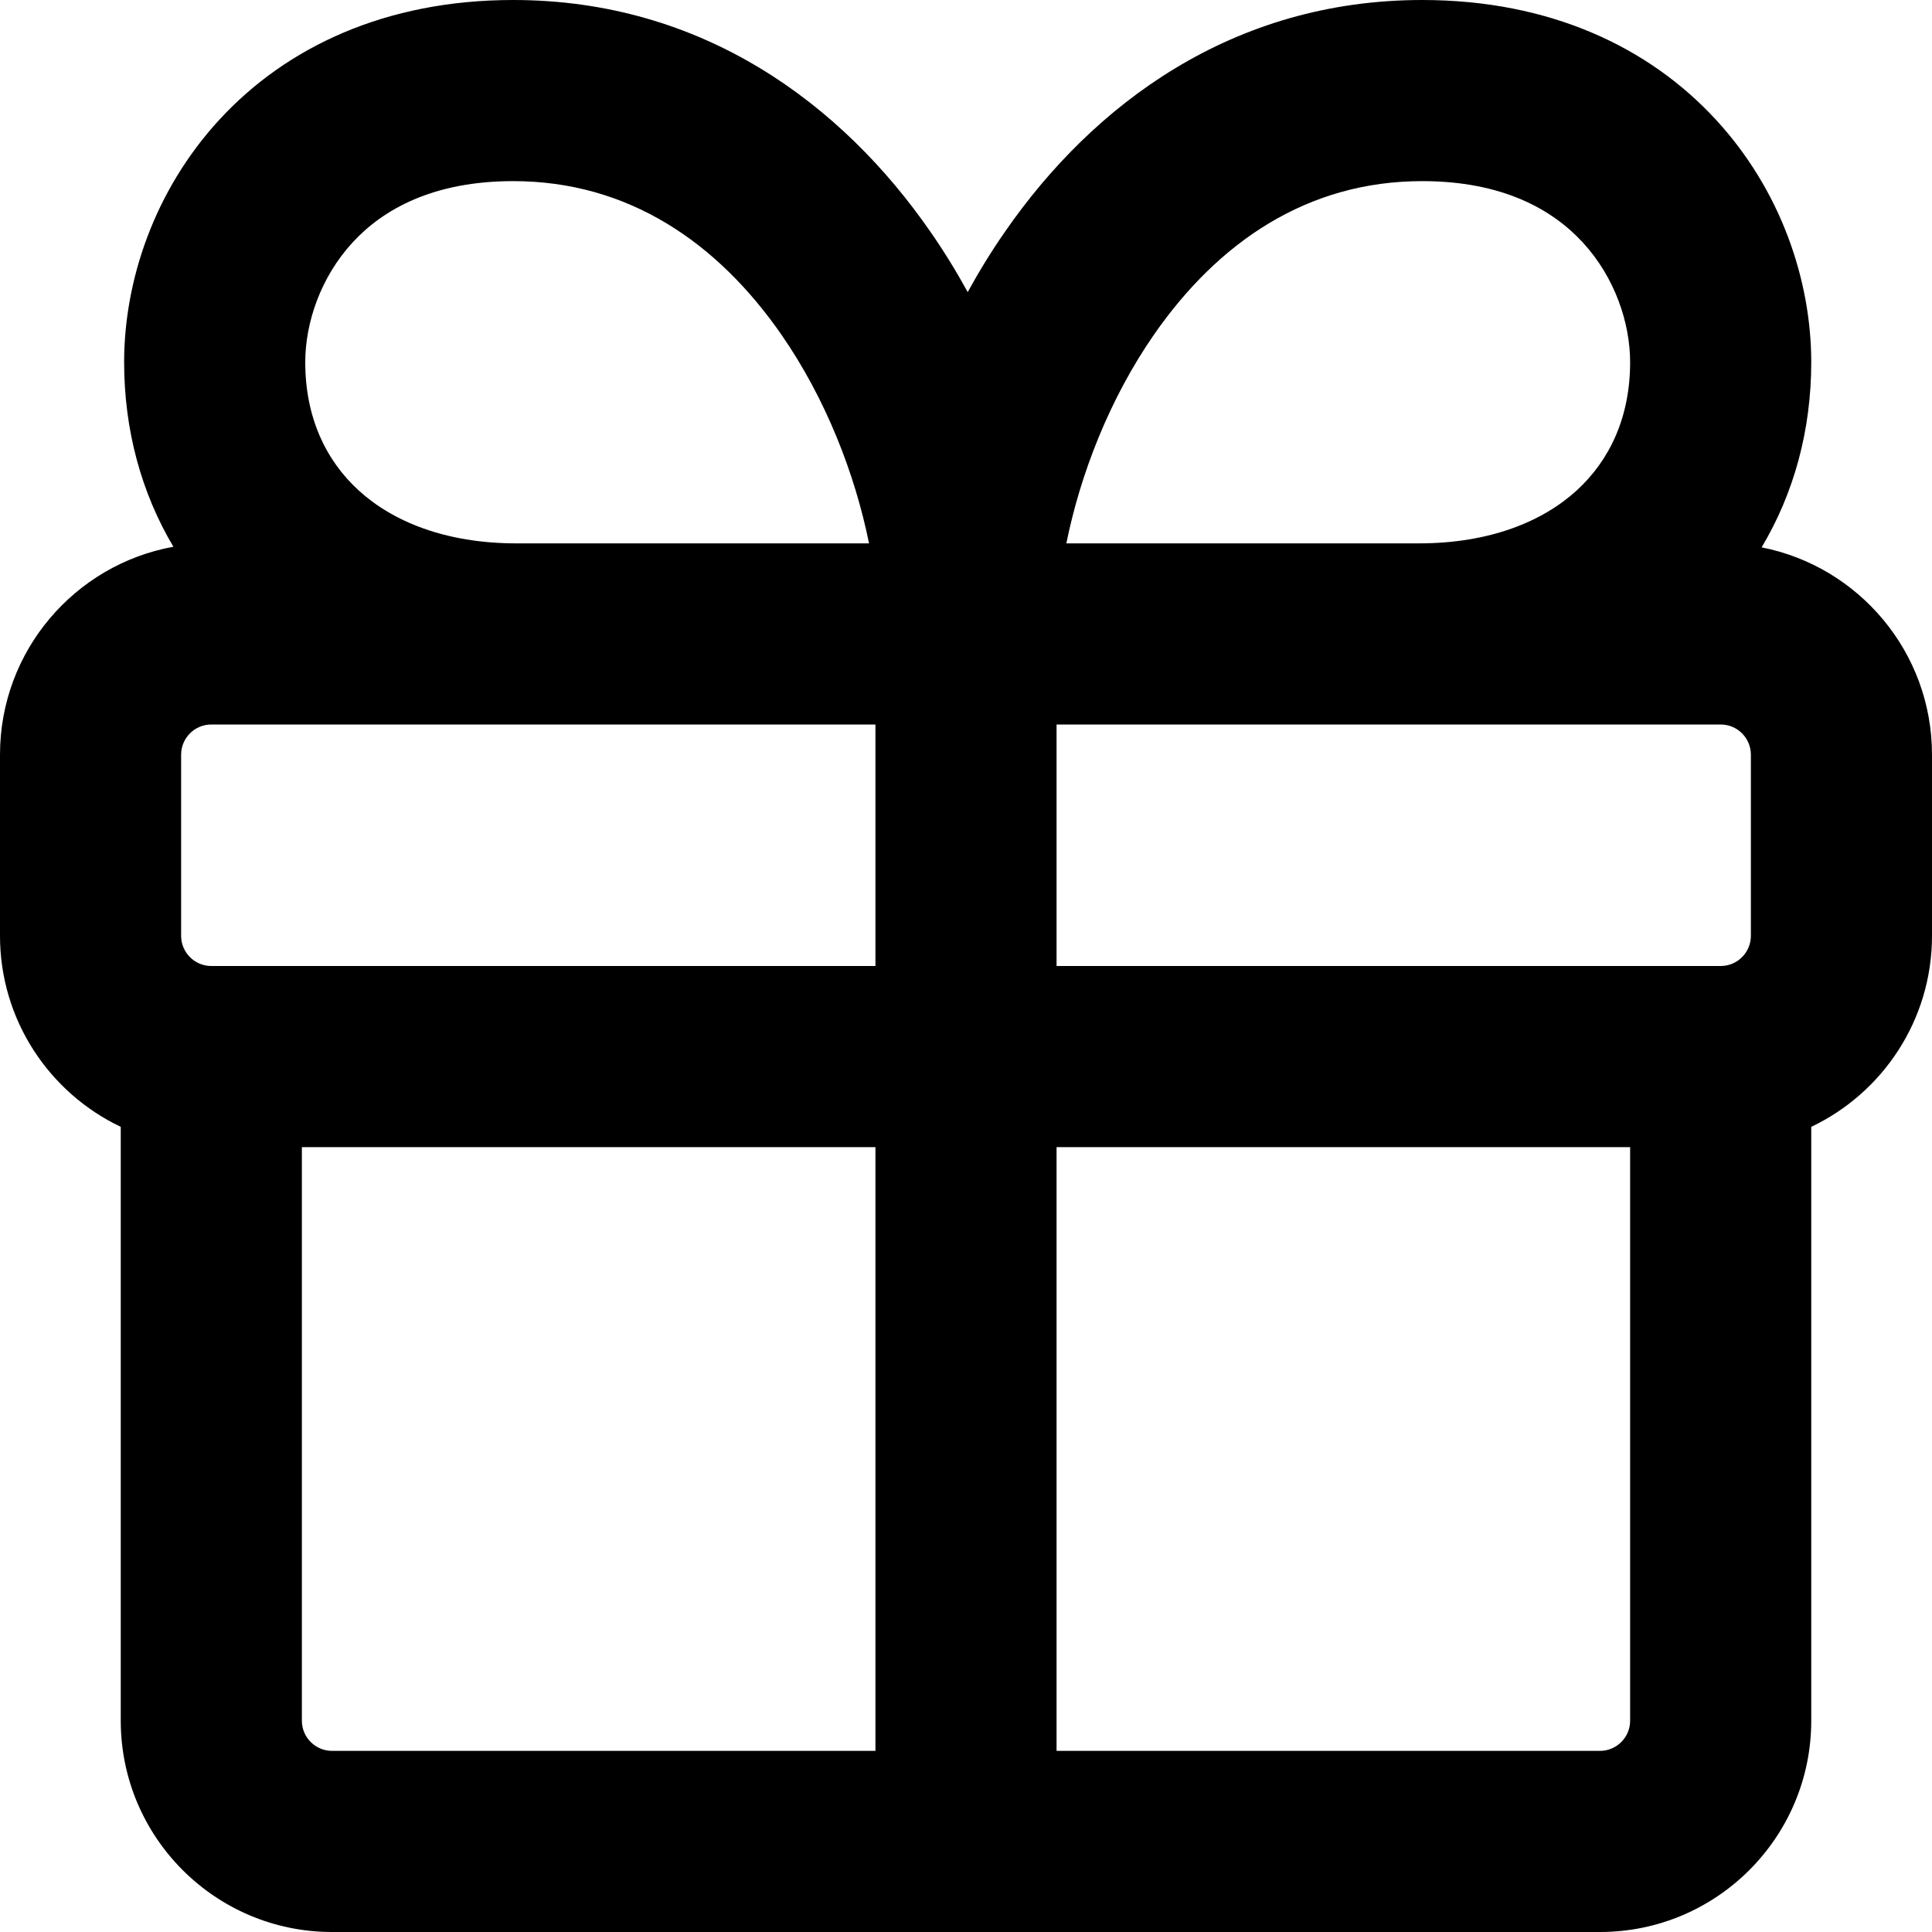 <svg width="16" height="16" viewBox="0 0 16 16" xmlns="http://www.w3.org/2000/svg">
  <path fill-rule="evenodd" clip-rule="evenodd" d="M11.75 4.5L8.831 4.5C8.947 3.927 9.188 3.303 9.557 2.771C10.087 2.008 10.824 1.5 11.778 1.5C12.442 1.5 12.856 1.734 13.108 2.008C13.375 2.298 13.5 2.676 13.5 3C13.5 3.454 13.331 3.812 13.057 4.062C12.779 4.316 12.343 4.5 11.75 4.5ZM14.589 4.533C14.857 4.085 15 3.561 15 3C15 2.324 14.75 1.577 14.211 0.992C13.658 0.391 12.836 0 11.778 0C10.204 0 9.052 0.867 8.325 1.916C8.212 2.078 8.109 2.246 8.014 2.419C7.919 2.246 7.816 2.078 7.703 1.916C6.976 0.867 5.824 0 4.25 0C3.192 0 2.369 0.391 1.816 0.992C1.278 1.577 1.028 2.324 1.028 3C1.028 3.559 1.17 4.081 1.436 4.528C0.619 4.676 0 5.391 0 6.25V7.75C0 8.448 0.409 9.051 1 9.332V14.25C1 15.216 1.784 16 2.75 16H13.25C14.216 16 15 15.216 15 14.25V9.332C15.591 9.051 16 8.448 16 7.75V6.25C16 5.4 15.393 4.691 14.589 4.533ZM8.75 6H8.778L11.75 6H14.25C14.388 6 14.5 6.112 14.5 6.25V7.75C14.5 7.888 14.388 8 14.25 8H8.75V6ZM7.25 6L4.278 6H1.75C1.612 6 1.5 6.112 1.5 6.25V7.75C1.5 7.888 1.612 8 1.75 8H7.25V6ZM7.25 9.5H2.5V14.25C2.5 14.388 2.612 14.5 2.75 14.5H7.25V9.5ZM8.75 14.5H13.25C13.388 14.5 13.5 14.388 13.5 14.25V9.5H8.75V14.5ZM6.471 2.771C6.84 3.303 7.081 3.927 7.197 4.5L4.278 4.5C3.685 4.5 3.249 4.316 2.971 4.062C2.697 3.812 2.528 3.454 2.528 3C2.528 2.676 2.653 2.298 2.92 2.008C3.172 1.734 3.586 1.5 4.25 1.5C5.204 1.5 5.941 2.008 6.471 2.771Z"/>
</svg>
